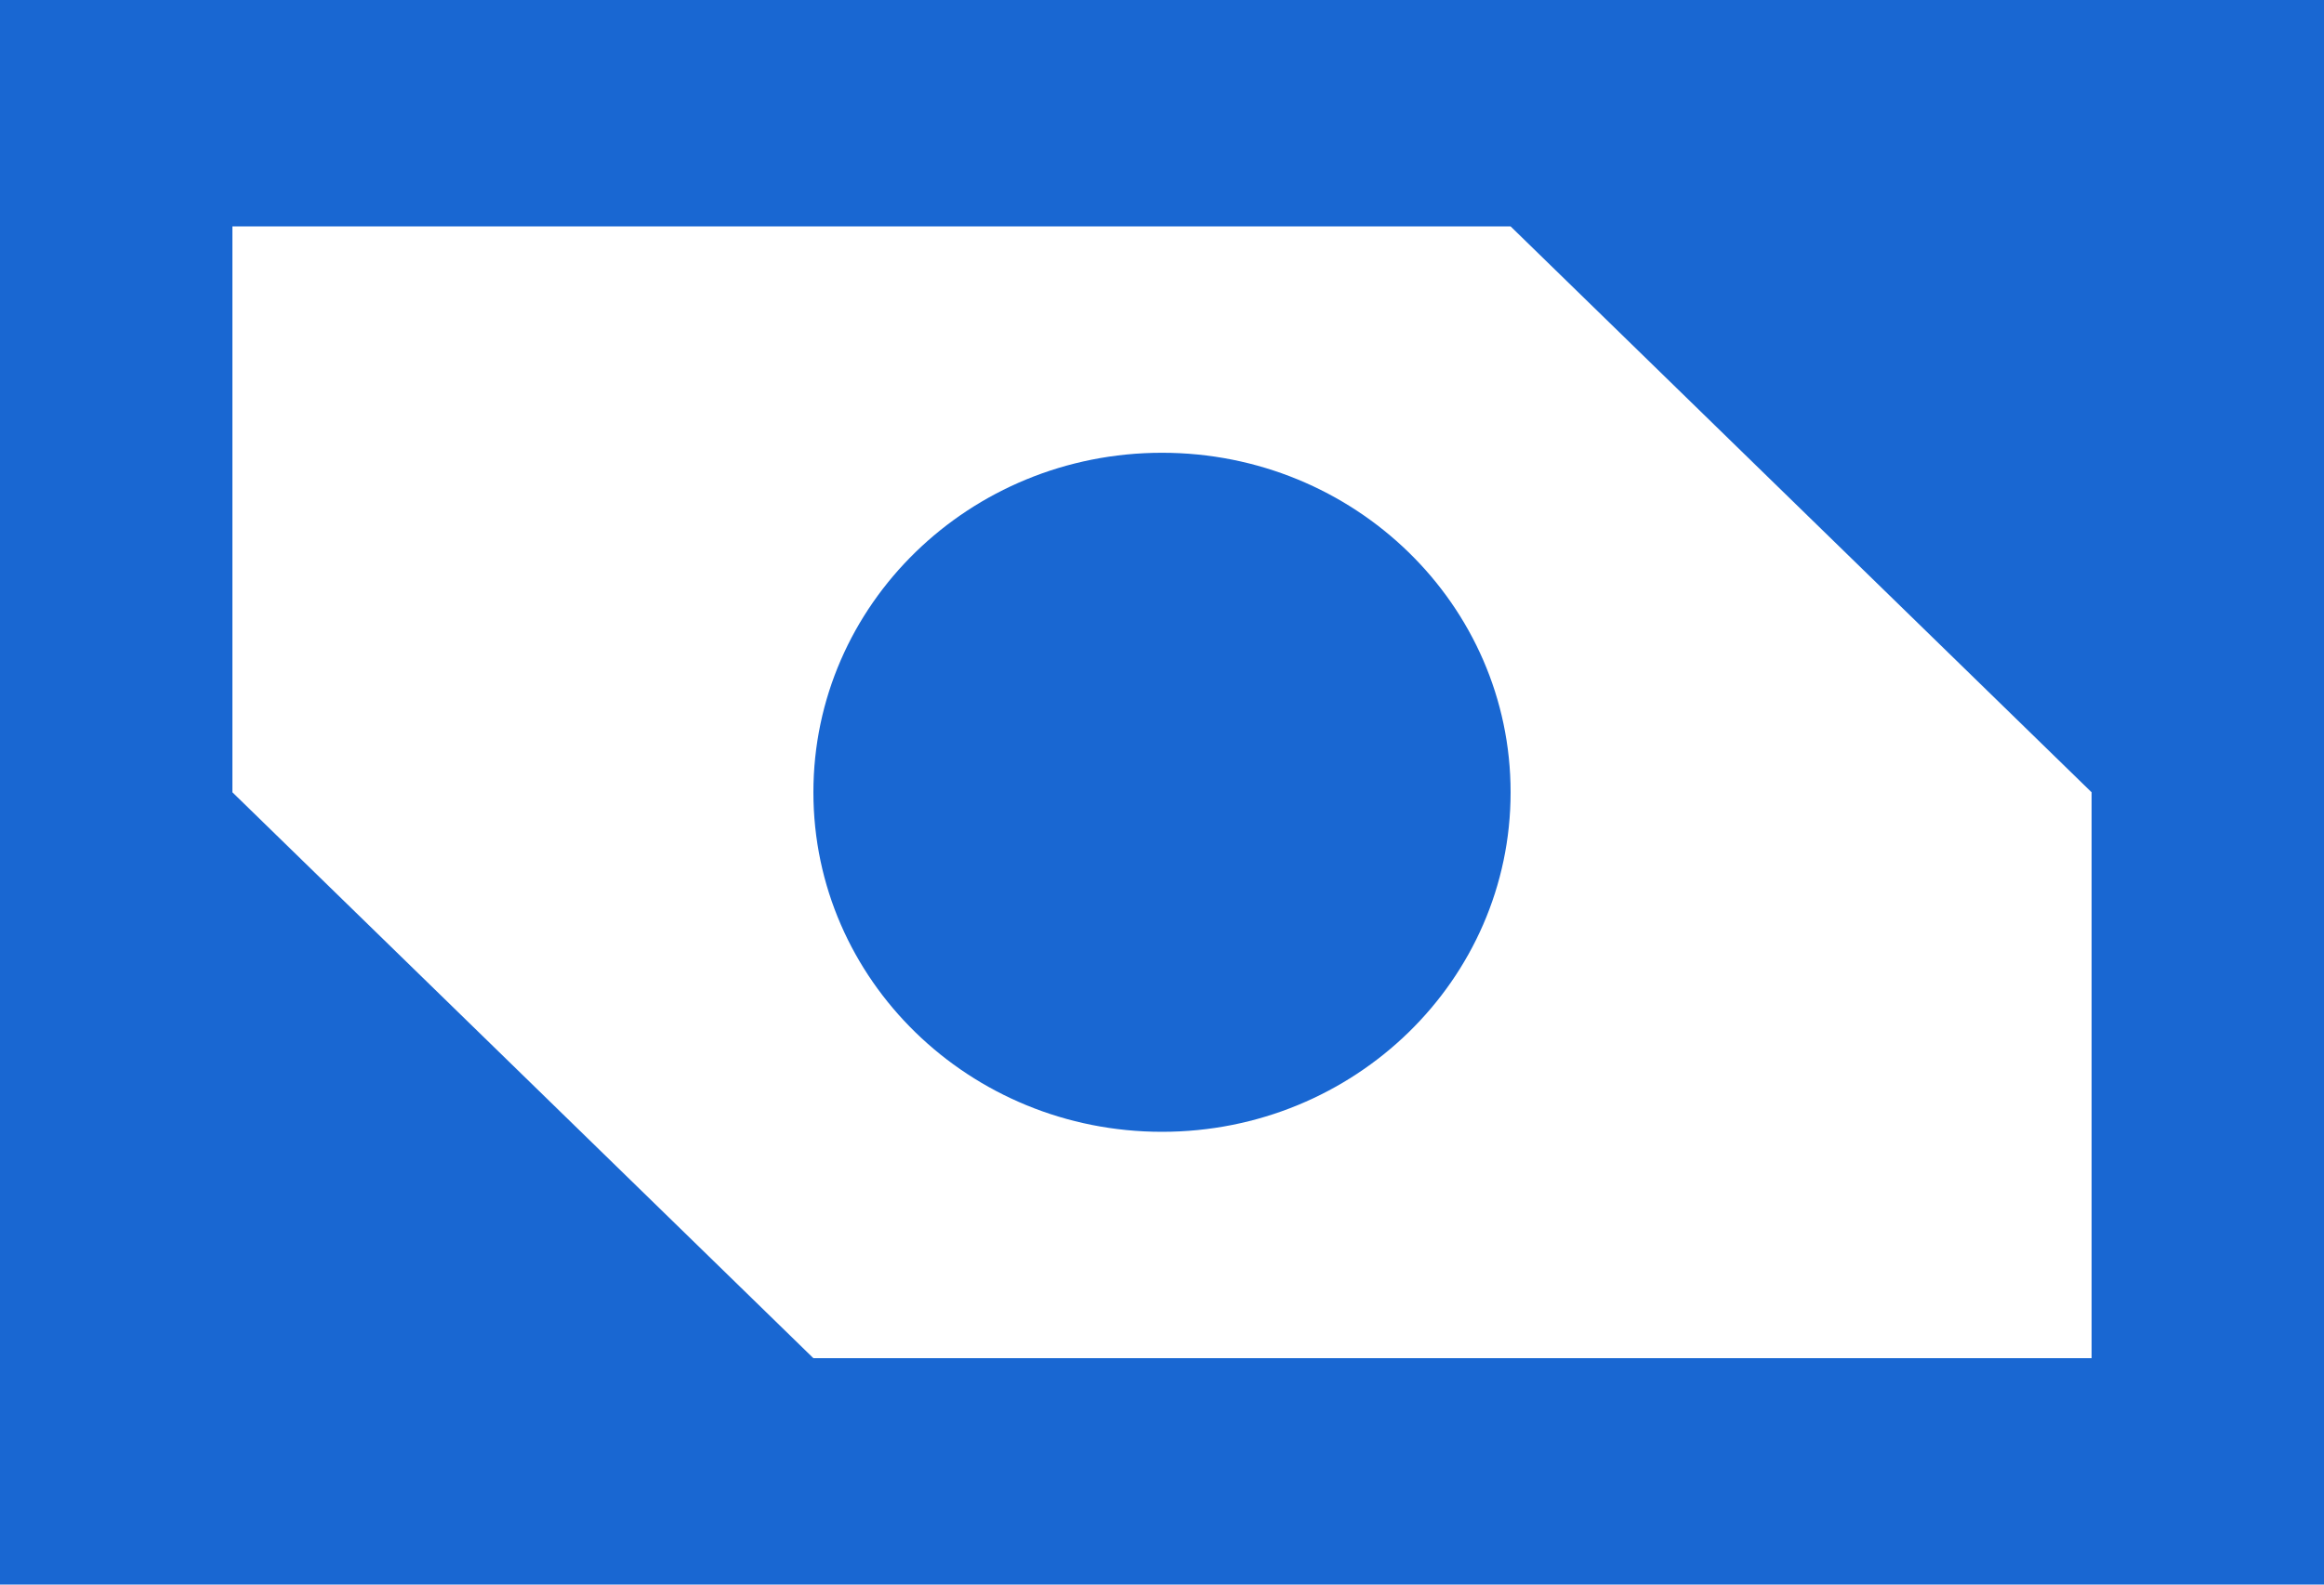 <svg width="22" height="15" viewBox="0 0 22 15" fill="none" xmlns="http://www.w3.org/2000/svg">
<path fill-rule="evenodd" clip-rule="evenodd" d="M7.7 12.857L2.2 7.5V2.143H14.3L19.8 7.5V12.857H7.7ZM0 15H22V0H0V15ZM11 4.286C9.177 4.286 7.7 5.724 7.7 7.5C7.7 9.276 9.177 10.714 11 10.714C12.823 10.714 14.3 9.276 14.3 7.5C14.3 5.724 12.823 4.286 11 4.286Z" fill="#1967D2"/>
</svg>
